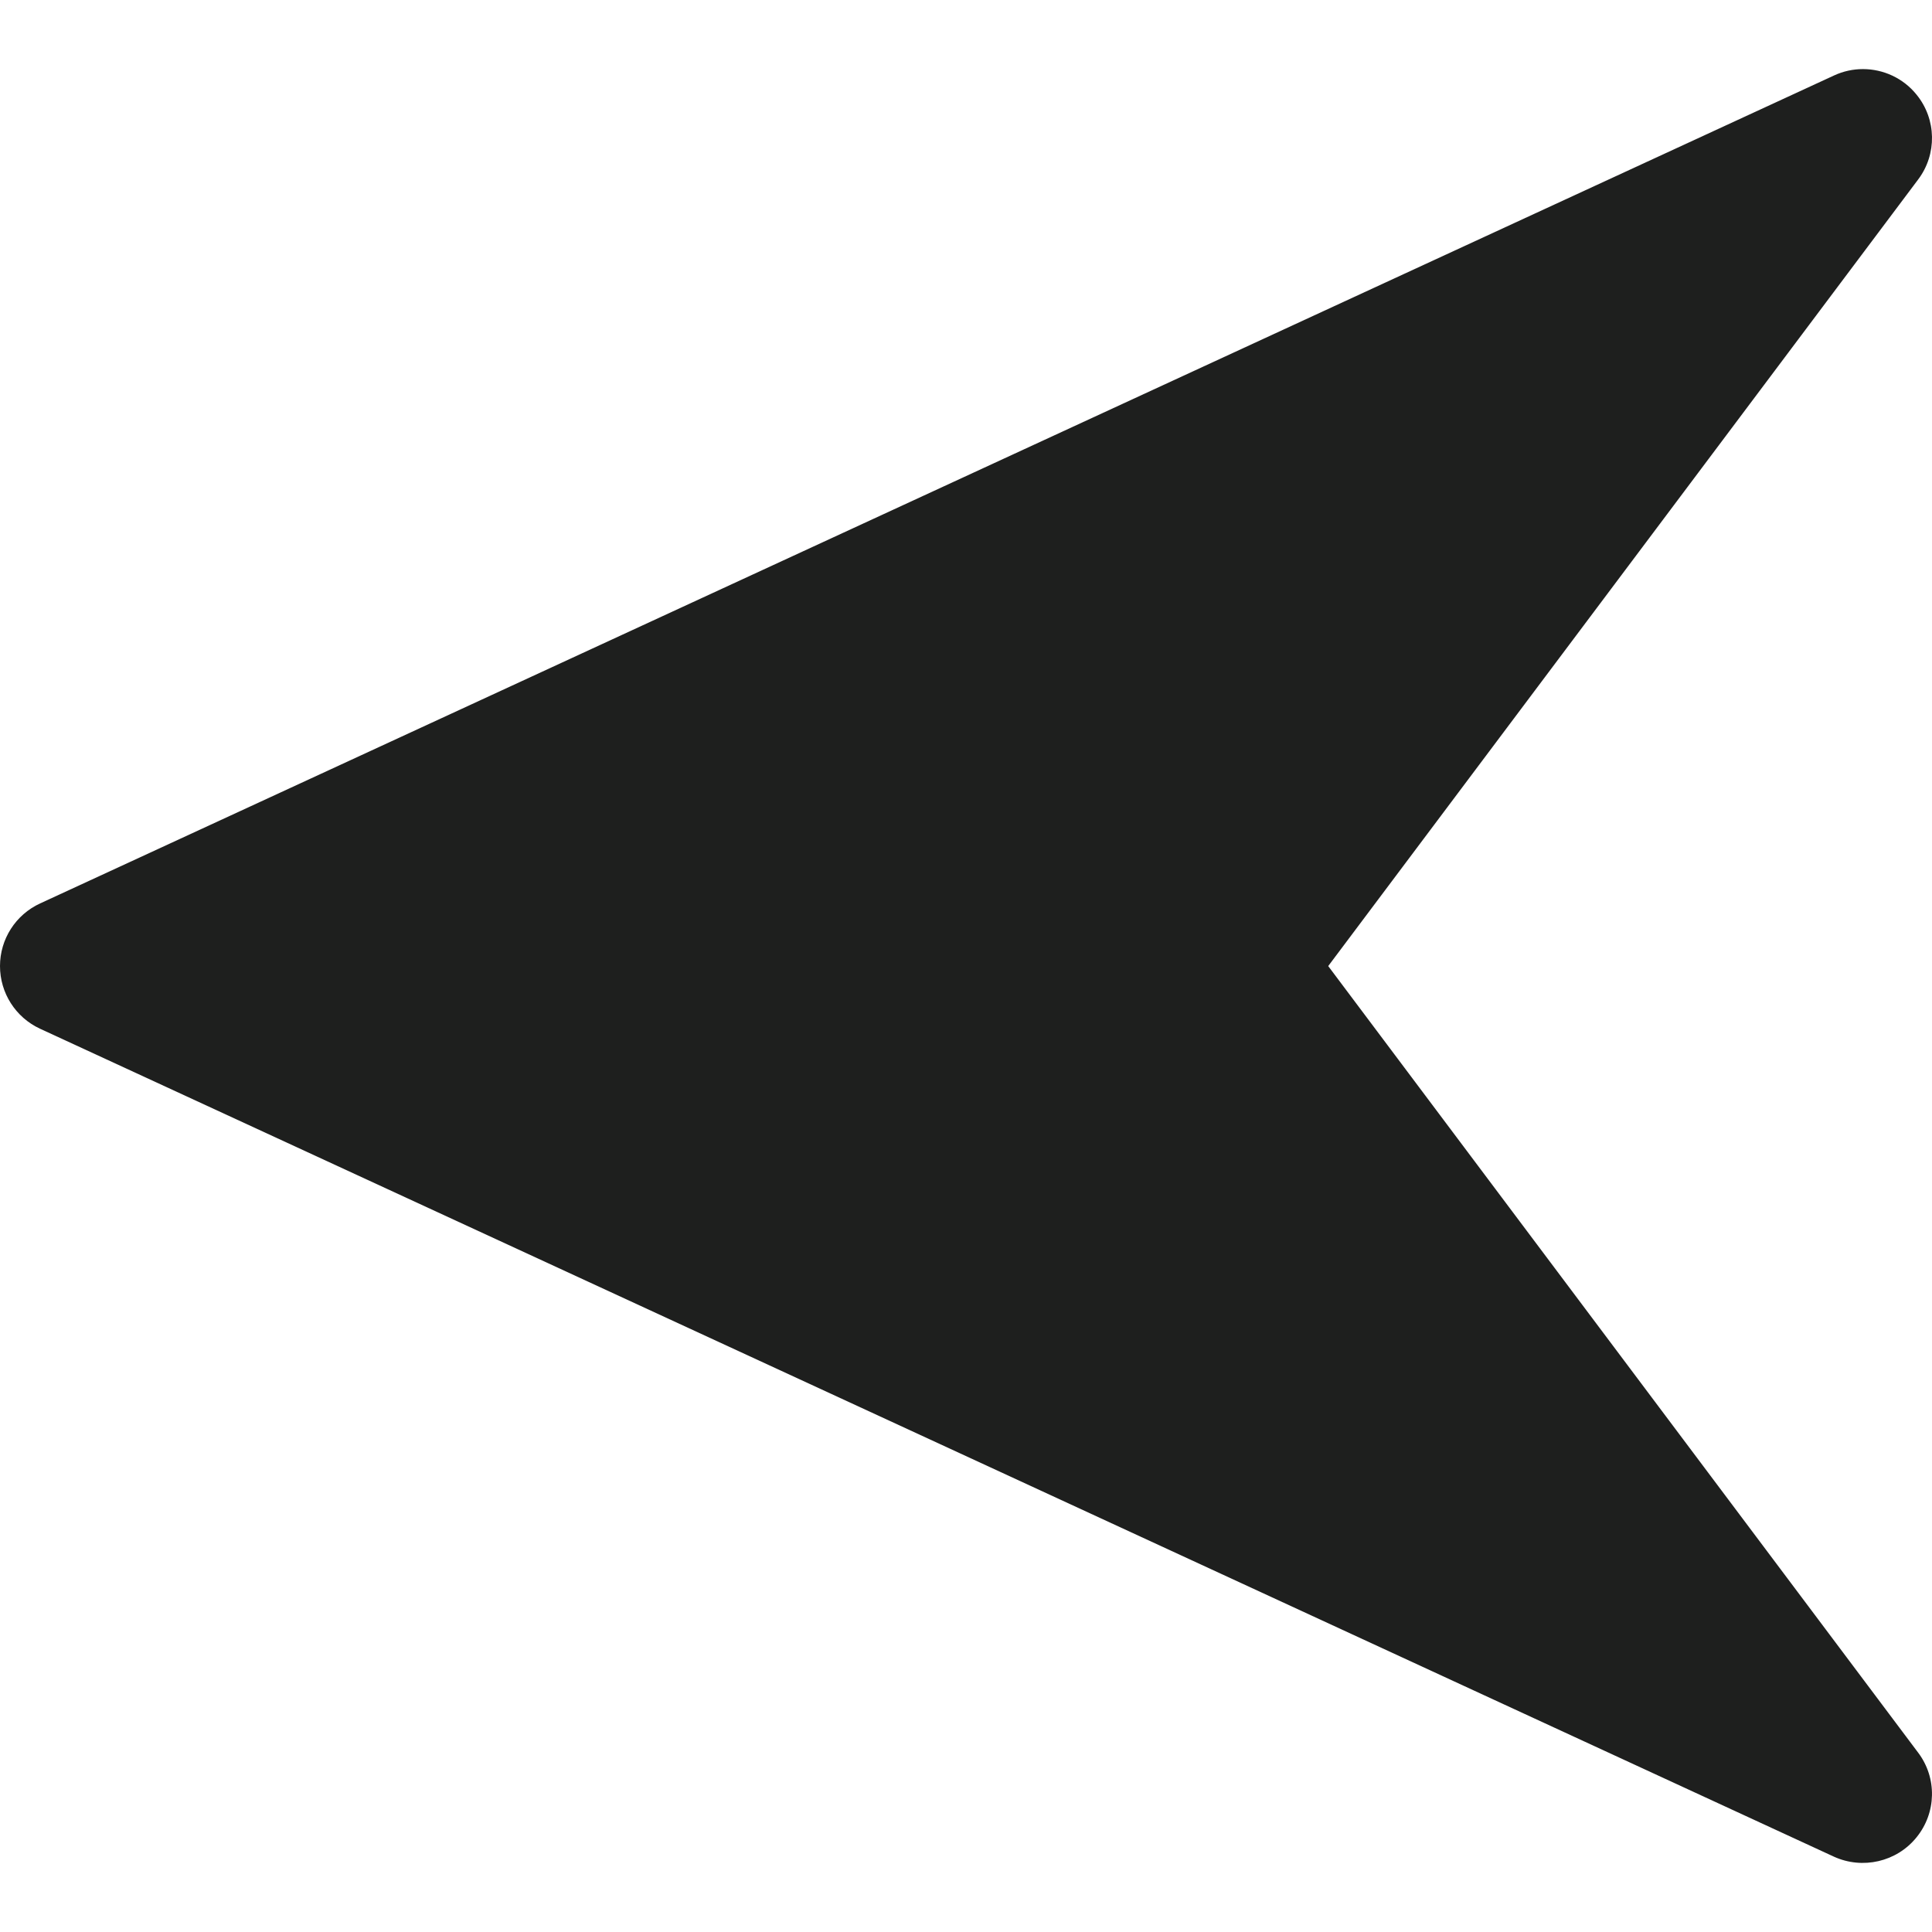<?xml version="1.0" encoding="utf-8"?>
<!-- Generator: Adobe Illustrator 26.0.1, SVG Export Plug-In . SVG Version: 6.00 Build 0)  -->
<svg version="1.1" id="Calque_1" xmlns="http://www.w3.org/2000/svg" xmlns:xlink="http://www.w3.org/1999/xlink" x="0px" y="0px"
	 viewBox="0 0 4000 4000" style="enable-background:new 0 0 4000 4000;" xml:space="preserve">
<style type="text/css">
	.st0{display:none;}
	.st1{display:inline;}
	.st2{display:inline;fill:#AE252A;}
	.st3{display:inline;fill:#E7582E;}
	.st4{display:inline;fill:#63E136;}
	.st5{fill:#191919;}
	.st6{fill:#EDEDED;}
	.st7{fill:#BE1622;}
	.st8{fill:none;stroke:#191919;stroke-miterlimit:10;}
	.st9{fill:#1e1f1e;}
	.st10{display:inline;fill:#1e1f1e;}
</style>
<g id="ui_00000016065285449466594420000008692094061301031607_">
	<g id="BM_00000091703960848764136570000002387225860222170025_" class="st0">
		<g id="RDM_00000093143836727348746590000017638773347124601519_" class="st1">
			<g id="Difficile_00000159443024543908159410000016697112216605766583_" class="st0">
				<path class="st2" d="M1400,1650.4v699.2c0,138.29,112.11,250.4,250.4,250.4h699.2c138.29,0,250.4-112.11,250.4-250.4v-699.2
					c0-138.29-112.11-250.4-250.4-250.4h-699.2C1512.11,1400,1400,1512.11,1400,1650.4z"/>
				<path class="st2" d="M100,1650.4v699.2c0,138.29,112.11,250.4,250.4,250.4h699.2c138.29,0,250.4-112.11,250.4-250.4v-699.2
					c0-138.29-112.11-250.4-250.4-250.4H350.4C212.11,1400,100,1512.11,100,1650.4z"/>
				<path class="st2" d="M2700,1650.4v699.2c0,138.29,112.11,250.4,250.4,250.4h699.2c138.29,0,250.4-112.11,250.4-250.4v-699.2
					c0-138.29-112.11-250.4-250.4-250.4h-699.2C2812.11,1400,2700,1512.11,2700,1650.4z"/>
			</g>
			<g id="Moyen_00000025410817992602495850000009804168492979719347_" class="st0">
				<path class="st3" d="M750,1650.4v699.2c0,138.29,112.11,250.4,250.4,250.4h699.2c138.29,0,250.4-112.11,250.4-250.4v-699.2
					c0-138.29-112.11-250.4-250.4-250.4h-699.2C862.11,1400,750,1512.11,750,1650.4z"/>
				<path class="st3" d="M2050,1650.4v699.2c0,138.29,112.11,250.4,250.4,250.4h699.2c138.29,0,250.4-112.11,250.4-250.4v-699.2
					c0-138.29-112.11-250.4-250.4-250.4h-699.2C2162.11,1400,2050,1512.11,2050,1650.4z"/>
			</g>
			<g id="Facile_00000013874590291824684900000010382790657893067952_" class="st0">
				<path class="st4" d="M1400,1650.4v699.2c0,138.29,112.11,250.4,250.4,250.4h699.2c138.29,0,250.4-112.11,250.4-250.4v-699.2
					c0-138.29-112.11-250.4-250.4-250.4h-699.2C1512.11,1400,1400,1512.11,1400,1650.4z"/>
			</g>
			<g id="BM_00000054250173364064239560000008911398488636416647_">
				<g>
					<path class="st5" d="M1616.98,3861.4c-121.95-24.96-241.89-62.19-356.51-110.67c-112.57-47.61-221.14-106.54-322.71-175.16
						c-100.63-67.99-195.26-146.06-281.26-232.07c-86.01-86-164.08-180.63-232.07-281.26c-68.62-101.57-127.55-210.14-175.16-322.71
						c-48.48-114.62-85.71-234.56-110.67-356.51C112.99,2257.85,100,2128.98,100,2000c0-60.15,2.83-120.28,8.45-180.03
						c6.41-68.35,16.48-136.2,30.15-202.99c24.96-121.95,62.19-241.89,110.67-356.51c47.61-112.57,106.54-221.14,175.16-322.71
						C492.42,837.13,570.49,742.5,656.5,656.5c86-86.01,180.63-164.08,281.26-232.07c101.57-68.62,210.14-127.55,322.71-175.16
						c114.62-48.48,234.56-85.71,356.51-110.67c68.59-14.03,138.28-24.28,208.5-30.66V7.51C802.63,95.93,0,954.23,0,2000
						s802.63,1904.07,1825.48,1992.49v-100.43C1755.26,3885.68,1685.57,3875.43,1616.98,3861.4z M2383.02,138.6
						c121.95,24.96,241.89,62.19,356.51,110.67c112.57,47.61,221.14,106.54,322.71,175.16c100.63,67.99,195.26,146.06,281.26,232.07
						c86.01,86,164.08,180.63,232.07,281.26c68.62,101.57,127.55,210.14,175.16,322.71c48.48,114.62,85.71,234.56,110.67,356.51
						c25.61,125.17,38.6,254.04,38.6,383.02s-12.99,257.85-38.6,383.02c-24.96,121.95-62.19,241.89-110.67,356.51
						c-47.61,112.57-106.54,221.14-175.16,322.71c-67.99,100.63-146.06,195.26-232.07,281.26c-86,86.01-180.63,164.08-281.26,232.07
						c-101.57,68.62-210.14,127.55-322.71,175.16c-114.62,48.48-234.56,85.71-356.51,110.67c-68.27,13.97-137.65,24.18-207.54,30.57
						v100.44C3197.87,3903.54,4000,3045.44,4000,2000S3197.87,96.46,2175.48,7.59v100.44
						C2245.37,114.42,2314.75,124.63,2383.02,138.6z"/>
					<g>
						<path class="st6" d="M1825.48,107.94v1085.53c-50.05,10.79-99.04,26.29-146.66,46.43
							c-98.26,41.56-186.47,101.03-262.18,176.74c-75.71,75.71-135.17,163.92-176.74,262.18c-43.06,101.82-64.9,209.88-64.9,321.18
							c0,59.6,6.26,118.27,18.69,175.55c10.78,49.69,26.21,98.33,46.21,145.63c41.57,98.26,101.03,186.47,176.74,262.18
							c75.71,75.71,163.92,135.17,262.18,176.74c47.62,20.14,96.61,35.64,146.66,46.43v1085.53
							c-70.22-6.38-139.91-16.63-208.5-30.66c-121.95-24.96-241.89-62.19-356.51-110.67c-112.57-47.61-221.14-106.54-322.71-175.16
							c-100.63-67.99-195.26-146.06-281.26-232.07c-86.01-86-164.08-180.63-232.07-281.26
							c-68.62-101.57-127.55-210.14-175.16-322.71c-48.48-114.62-85.71-234.56-110.67-356.51C112.99,2257.85,100,2128.98,100,2000
							c0-60.15,2.83-120.28,8.45-180.03c6.41-68.35,16.48-136.2,30.15-202.99c24.96-121.95,62.19-241.89,110.67-356.51
							c47.61-112.57,106.54-221.14,175.16-322.71C492.42,837.13,570.49,742.5,656.5,656.5c86-86.01,180.63-164.08,281.26-232.07
							c101.57-68.62,210.14-127.55,322.71-175.16c114.62-48.48,234.56-85.71,356.51-110.67
							C1685.57,124.57,1755.26,114.32,1825.48,107.94z"/>
					</g>
					<g>
						<path class="st6" d="M2175.48,108.03c69.89,6.39,139.27,16.6,207.54,30.57c121.95,24.96,241.89,62.19,356.51,110.67
							c112.57,47.61,221.14,106.54,322.71,175.16c100.63,67.99,195.26,146.06,281.26,232.07c86.01,86,164.08,180.63,232.07,281.26
							c68.62,101.57,127.55,210.14,175.16,322.71c48.48,114.62,85.71,234.56,110.67,356.51c25.61,125.17,38.6,254.04,38.6,383.02
							s-12.99,257.85-38.6,383.02c-24.96,121.95-62.19,241.89-110.67,356.51c-47.61,112.57-106.54,221.14-175.16,322.71
							c-67.99,100.63-146.06,195.26-232.07,281.26c-86,86.01-180.63,164.08-281.26,232.07
							c-101.57,68.62-210.14,127.55-322.71,175.16c-114.62,48.48-234.56,85.71-356.51,110.67
							c-68.27,13.97-137.65,24.18-207.54,30.57V2806.32c49.72-10.78,98.38-26.21,145.7-46.22
							c98.26-41.57,186.47-101.03,262.18-176.74s135.18-163.92,176.74-262.18c43.06-101.82,64.9-209.88,64.9-321.18
							c0-111.3-21.84-219.36-64.9-321.18c-41.56-98.26-101.03-186.47-176.74-262.18s-163.92-135.18-262.18-176.74
							c-47.32-20.01-95.98-35.44-145.7-46.22V108.03z"/>
					</g>
					<path class="st5" d="M1600,2000c0,220.91,179.09,400,400,400s400-179.09,400-400s-179.09-400-400-400S1600,1779.09,1600,2000z
						 M2214.37,1785.63c57.26,57.26,88.79,133.39,88.79,214.37c0,80.98-31.53,157.11-88.79,214.37s-133.39,88.79-214.37,88.79
						s-157.11-31.53-214.37-88.79s-88.79-133.39-88.79-214.37c0-80.98,31.53-157.11,88.79-214.37s133.39-88.79,214.37-88.79
						C2080.98,1696.84,2157.11,1728.37,2214.37,1785.63z"/>
					<g>
						<path class="st6" d="M1825.48,1558.21C1649.66,1627.9,1525,1799.67,1525,2000s124.66,372.1,300.48,441.79
							c54.05,21.43,112.93,33.21,174.52,33.21c61.95,0,121.17-11.92,175.48-33.6C2350.8,2371.47,2475,2199.97,2475,2000
							s-124.2-371.47-299.52-441.4c-54.31-21.68-113.53-33.6-175.48-33.6C1938.41,1525,1879.53,1536.78,1825.48,1558.21z M2400,2000
							c0,220.91-179.09,400-400,400s-400-179.09-400-400s179.09-400,400-400S2400,1779.09,2400,2000z"/>
					</g>
					<g>
						<path class="st6" d="M2000,1696.84c80.98,0,157.11,31.53,214.37,88.79s88.79,133.39,88.79,214.37
							c0,80.98-31.53,157.11-88.79,214.37s-133.39,88.79-214.37,88.79s-157.11-31.53-214.37-88.79s-88.79-133.39-88.79-214.37
							c0-80.98,31.53-157.11,88.79-214.37C1842.89,1728.37,1919.02,1696.84,2000,1696.84z"/>
					</g>
					<g>
						<path class="st7" d="M2800,2000c0,107.93-21.17,212.71-62.93,311.44c-40.29,95.27-97.96,180.81-171.39,254.24
							c-73.41,73.42-158.95,131.08-254.24,171.39c-45.68,19.32-93.21,34.39-141.25,44.81l-19.7,4.27v1183.2
							c-49.92,3.75-100.43,5.65-150.49,5.65c-49.76,0-99.95-1.87-149.52-5.58V2786.34l-19.73-4.25
							c-48.39-10.43-96.23-25.58-142.19-45.02c-95.29-40.31-180.83-97.98-254.24-171.39c-73.41-73.41-131.08-158.96-171.39-254.24
							c-19.31-45.67-34.39-93.18-44.8-141.19c-12.02-55.41-18.12-112.69-18.12-170.25c0-107.92,21.17-212.71,62.93-311.44
							c40.31-95.29,97.98-180.83,171.39-254.24c73.43-73.43,158.97-131.1,254.24-171.39c45.96-19.44,93.8-34.59,142.19-45.02
							l19.73-4.25V30.58c49.57-3.7,99.76-5.58,149.52-5.58c50.06,0,100.57,1.9,150.48,5.65v1183.19l19.7,4.27
							c48.05,10.42,95.57,25.5,141.26,44.82c95.27,40.29,180.81,97.96,254.24,171.39s131.1,158.97,171.39,254.24
							C2778.83,1787.29,2800,1892.07,2800,2000z M1500,2000c0,206.34,124.14,388.88,316.27,465.03
							c58.52,23.2,120.34,34.97,183.73,34.97c63.78,0,125.94-11.9,184.75-35.38C2376.25,2388.23,2500,2205.86,2500,2000
							s-123.75-388.23-315.26-464.62c-58.81-23.47-120.97-35.38-184.74-35.38c-63.39,0-125.21,11.77-183.73,34.97
							C1624.14,1611.12,1500,1793.66,1500,2000z"/>
						<path class="st5" d="M1225,2000c0-104.56,20.51-206.07,60.95-301.7c39.05-92.31,94.92-175.18,166.05-246.31
							c71.14-71.15,154.01-127.01,246.3-166.04c44.53-18.83,90.86-33.5,137.72-43.6l39.46-8.51v-40.37V53.92
							c41.39-2.6,83.11-3.92,124.52-3.92c41.72,0,83.75,1.33,125.48,3.98v1139.7V1234l39.41,8.54
							c46.53,10.09,92.57,24.69,136.82,43.41c92.29,39.04,175.16,94.9,246.3,166.05c71.15,71.14,127.01,154.01,166.04,246.3
							c40.44,95.64,60.95,197.14,60.95,301.71c0,104.56-20.51,206.07-60.95,301.7c-39.04,92.29-94.9,175.16-166.05,246.3
							c-71.13,71.13-154,126.99-246.3,166.04c-44.26,18.71-90.29,33.32-136.82,43.41l-39.41,8.54v40.32v1139.7
							c-41.72,2.65-83.75,3.98-125.47,3.98c-41.41,0-83.13-1.31-124.52-3.92V2806.53v-40.37l-39.46-8.51
							c-46.86-10.1-93.2-24.77-137.72-43.6c-92.31-39.05-175.18-94.92-246.31-166.05c-71.13-71.13-126.99-154-166.04-246.3
							c-18.71-44.25-33.31-90.26-43.4-136.76C1230.91,2111.27,1225,2055.78,1225,2000 M2525,2000
							c0-216.15-129.92-407.64-330.98-487.84C2132.25,1487.5,2066.97,1475,2000,1475c-66.56,0-131.48,12.36-192.94,36.73
							C1605.34,1591.68,1475,1783.34,1475,2000s130.34,408.32,332.05,488.27c61.47,24.37,126.39,36.73,192.95,36.73
							c66.97,0,132.24-12.5,194-37.16C2395.08,2407.64,2525,2216.15,2525,2000 M1175,2000c0,59.6,6.26,118.27,18.69,175.55
							c10.78,49.69,26.21,98.33,46.21,145.63c41.57,98.26,101.03,186.47,176.74,262.18c75.71,75.71,163.92,135.17,262.18,176.74
							c47.62,20.14,96.61,35.64,146.66,46.43v1185.96c57.51,4.97,115.72,7.51,174.52,7.51c59.13,0,117.66-2.57,175.48-7.59V2806.32
							c49.72-10.78,98.38-26.21,145.7-46.22c98.26-41.57,186.47-101.03,262.18-176.74s135.18-163.92,176.74-262.18
							c43.06-101.82,64.9-209.88,64.9-321.18c0-111.3-21.84-219.36-64.9-321.18c-41.56-98.26-101.03-186.47-176.74-262.18
							s-163.92-135.18-262.18-176.74c-47.32-20.01-95.98-35.44-145.7-46.22V7.59C2117.66,2.57,2059.13,0,2000,0
							c-58.8,0-117.01,2.54-174.52,7.51v1185.96c-50.05,10.79-99.04,26.29-146.66,46.43c-98.26,41.56-186.47,101.03-262.18,176.74
							c-75.71,75.71-135.17,163.92-176.74,262.18C1196.84,1780.64,1175,1888.7,1175,2000L1175,2000z M2475,2000
							c0,199.97-124.2,371.47-299.52,441.4c-54.31,21.68-113.53,33.6-175.48,33.6c-61.59,0-120.47-11.78-174.52-33.21
							C1649.66,2372.1,1525,2200.33,1525,2000s124.66-372.1,300.48-441.79c54.05-21.43,112.93-33.21,174.52-33.21
							c61.95,0,121.17,11.92,175.48,33.6C2350.8,1628.53,2475,1800.03,2475,2000L2475,2000z"/>
					</g>
					<line class="st8" x1="108.45" y1="1819.97" x2="108.44" y2="1819.97"/>
				</g>
			</g>
		</g>
	</g>
	<g id="defisDifficile_00000117663077487832633300000010209868728698042018_" class="st0">
		<g id="RDM_00000086659103988358274790000000316392325340564398_" class="st1">
			<g id="Difficile_00000098914223352289467160000006249247825938798744_">
				<path class="st9" d="M1400,1650.4v699.2c0,138.29,112.11,250.4,250.4,250.4h699.2c138.29,0,250.4-112.11,250.4-250.4v-699.2
					c0-138.29-112.11-250.4-250.4-250.4h-699.2C1512.11,1400,1400,1512.11,1400,1650.4z"/>
				<path class="st9" d="M100,1650.4v699.2c0,138.29,112.11,250.4,250.4,250.4h699.2c138.29,0,250.4-112.11,250.4-250.4v-699.2
					c0-138.29-112.11-250.4-250.4-250.4H350.4C212.11,1400,100,1512.11,100,1650.4z"/>
				<path class="st9" d="M2700,1650.4v699.2c0,138.29,112.11,250.4,250.4,250.4h699.2c138.29,0,250.4-112.11,250.4-250.4v-699.2
					c0-138.29-112.11-250.4-250.4-250.4h-699.2C2812.11,1400,2700,1512.11,2700,1650.4z"/>
			</g>
			<g id="Moyen_00000026160242264335892390000006464805269439517619_" class="st0">
				<path class="st10" d="M750,1650.4v699.2c0,138.29,112.11,250.4,250.4,250.4h699.2c138.29,0,250.4-112.11,250.4-250.4v-699.2
					c0-138.29-112.11-250.4-250.4-250.4h-699.2C862.11,1400,750,1512.11,750,1650.4z"/>
				<path class="st10" d="M2050,1650.4v699.2c0,138.29,112.11,250.4,250.4,250.4h699.2c138.29,0,250.4-112.11,250.4-250.4v-699.2
					c0-138.29-112.11-250.4-250.4-250.4h-699.2C2162.11,1400,2050,1512.11,2050,1650.4z"/>
			</g>
			<g id="Facile_00000152969655772666551200000017053548459806624404_" class="st0">
				<path class="st10" d="M1400,1650.4v699.2c0,138.29,112.11,250.4,250.4,250.4h699.2c138.29,0,250.4-112.11,250.4-250.4v-699.2
					c0-138.29-112.11-250.4-250.4-250.4h-699.2C1512.11,1400,1400,1512.11,1400,1650.4z"/>
			</g>
			<g id="BM_00000021108998123524564720000004931582894918856334_" class="st0">
				<g class="st1">
					<path class="st5" d="M1616.98,3861.4c-121.95-24.96-241.89-62.19-356.51-110.67c-112.57-47.61-221.14-106.54-322.71-175.16
						c-100.63-67.99-195.26-146.06-281.26-232.07c-86.01-86-164.08-180.63-232.07-281.26c-68.62-101.57-127.55-210.14-175.16-322.71
						c-48.48-114.62-85.71-234.56-110.67-356.51C112.99,2257.85,100,2128.98,100,2000c0-60.15,2.83-120.28,8.45-180.03
						c6.41-68.35,16.48-136.2,30.15-202.99c24.96-121.95,62.19-241.89,110.67-356.51c47.61-112.57,106.54-221.14,175.16-322.71
						C492.42,837.13,570.49,742.5,656.5,656.5c86-86.01,180.63-164.08,281.26-232.07c101.57-68.62,210.14-127.55,322.71-175.16
						c114.62-48.48,234.56-85.71,356.51-110.67c68.59-14.03,138.28-24.28,208.5-30.66V7.51C802.63,95.93,0,954.23,0,2000
						s802.63,1904.07,1825.48,1992.49v-100.43C1755.26,3885.68,1685.57,3875.43,1616.98,3861.4z M2383.02,138.6
						c121.95,24.96,241.89,62.19,356.51,110.67c112.57,47.61,221.14,106.54,322.71,175.16c100.63,67.99,195.26,146.06,281.26,232.07
						c86.01,86,164.08,180.63,232.07,281.26c68.62,101.57,127.55,210.14,175.16,322.71c48.48,114.62,85.71,234.56,110.67,356.51
						c25.61,125.17,38.6,254.04,38.6,383.02s-12.99,257.85-38.6,383.02c-24.96,121.95-62.19,241.89-110.67,356.51
						c-47.61,112.57-106.54,221.14-175.16,322.71c-67.99,100.63-146.06,195.26-232.07,281.26c-86,86.01-180.63,164.08-281.26,232.07
						c-101.57,68.62-210.14,127.55-322.71,175.16c-114.62,48.48-234.56,85.71-356.51,110.67c-68.27,13.97-137.65,24.18-207.54,30.57
						v100.44C3197.87,3903.54,4000,3045.44,4000,2000S3197.87,96.46,2175.48,7.59v100.44
						C2245.37,114.42,2314.75,124.63,2383.02,138.6z"/>
					<g>
						<path class="st6" d="M1825.48,107.94v1085.53c-50.05,10.79-99.04,26.29-146.66,46.43
							c-98.26,41.56-186.47,101.03-262.18,176.74c-75.71,75.71-135.17,163.92-176.74,262.18c-43.06,101.82-64.9,209.88-64.9,321.18
							c0,59.6,6.26,118.27,18.69,175.55c10.78,49.69,26.21,98.33,46.21,145.63c41.57,98.26,101.03,186.47,176.74,262.18
							c75.71,75.71,163.92,135.17,262.18,176.74c47.62,20.14,96.61,35.64,146.66,46.43v1085.53
							c-70.22-6.38-139.91-16.63-208.5-30.66c-121.95-24.96-241.89-62.19-356.51-110.67c-112.57-47.61-221.14-106.54-322.71-175.16
							c-100.63-67.99-195.26-146.06-281.26-232.07c-86.01-86-164.08-180.63-232.07-281.26
							c-68.62-101.57-127.55-210.14-175.16-322.71c-48.48-114.62-85.71-234.56-110.67-356.51C112.99,2257.85,100,2128.98,100,2000
							c0-60.15,2.83-120.28,8.45-180.03c6.41-68.35,16.48-136.2,30.15-202.99c24.96-121.95,62.19-241.89,110.67-356.51
							c47.61-112.57,106.54-221.14,175.16-322.71C492.42,837.13,570.49,742.5,656.5,656.5c86-86.01,180.63-164.08,281.26-232.07
							c101.57-68.62,210.14-127.55,322.71-175.16c114.62-48.48,234.56-85.71,356.51-110.67
							C1685.57,124.57,1755.26,114.32,1825.48,107.94z"/>
					</g>
					<g>
						<path class="st6" d="M2175.48,108.03c69.89,6.39,139.27,16.6,207.54,30.57c121.95,24.96,241.89,62.19,356.51,110.67
							c112.57,47.61,221.14,106.54,322.71,175.16c100.63,67.99,195.26,146.06,281.26,232.07c86.01,86,164.08,180.63,232.07,281.26
							c68.62,101.57,127.55,210.14,175.16,322.71c48.48,114.62,85.71,234.56,110.67,356.51c25.61,125.17,38.6,254.04,38.6,383.02
							s-12.99,257.85-38.6,383.02c-24.96,121.95-62.19,241.89-110.67,356.51c-47.61,112.57-106.54,221.14-175.16,322.71
							c-67.99,100.63-146.06,195.26-232.07,281.26c-86,86.01-180.63,164.08-281.26,232.07
							c-101.57,68.62-210.14,127.55-322.71,175.16c-114.62,48.48-234.56,85.71-356.51,110.67
							c-68.27,13.97-137.65,24.18-207.54,30.57V2806.32c49.72-10.78,98.38-26.21,145.7-46.22
							c98.26-41.57,186.47-101.03,262.18-176.74s135.18-163.92,176.74-262.18c43.06-101.82,64.9-209.88,64.9-321.18
							c0-111.3-21.84-219.36-64.9-321.18c-41.56-98.26-101.03-186.47-176.74-262.18s-163.92-135.18-262.18-176.74
							c-47.32-20.01-95.98-35.44-145.7-46.22V108.03z"/>
					</g>
					<path class="st5" d="M1600,2000c0,220.91,179.09,400,400,400s400-179.09,400-400s-179.09-400-400-400S1600,1779.09,1600,2000z
						 M2214.37,1785.63c57.26,57.26,88.79,133.39,88.79,214.37c0,80.98-31.53,157.11-88.79,214.37s-133.39,88.79-214.37,88.79
						s-157.11-31.53-214.37-88.79s-88.79-133.39-88.79-214.37c0-80.98,31.53-157.11,88.79-214.37s133.39-88.79,214.37-88.79
						C2080.98,1696.84,2157.11,1728.37,2214.37,1785.63z"/>
					<g>
						<path class="st6" d="M1825.48,1558.21C1649.66,1627.9,1525,1799.67,1525,2000s124.66,372.1,300.48,441.79
							c54.05,21.43,112.93,33.21,174.52,33.21c61.95,0,121.17-11.92,175.48-33.6C2350.8,2371.47,2475,2199.97,2475,2000
							s-124.2-371.47-299.52-441.4c-54.31-21.68-113.53-33.6-175.48-33.6C1938.41,1525,1879.53,1536.78,1825.48,1558.21z M2400,2000
							c0,220.91-179.09,400-400,400s-400-179.09-400-400s179.09-400,400-400S2400,1779.09,2400,2000z"/>
					</g>
					<g>
						<path class="st6" d="M2000,1696.84c80.98,0,157.11,31.53,214.37,88.79s88.79,133.39,88.79,214.37
							c0,80.98-31.53,157.11-88.79,214.37s-133.39,88.79-214.37,88.79s-157.11-31.53-214.37-88.79s-88.79-133.39-88.79-214.37
							c0-80.98,31.53-157.11,88.79-214.37C1842.89,1728.37,1919.02,1696.84,2000,1696.84z"/>
					</g>
					<g>
						<path class="st7" d="M2800,2000c0,107.93-21.17,212.71-62.93,311.44c-40.29,95.27-97.96,180.81-171.39,254.24
							c-73.41,73.42-158.95,131.08-254.24,171.39c-45.68,19.32-93.21,34.39-141.25,44.81l-19.7,4.27v1183.2
							c-49.92,3.75-100.43,5.65-150.49,5.65c-49.76,0-99.95-1.87-149.52-5.58V2786.34l-19.73-4.25
							c-48.39-10.43-96.23-25.58-142.19-45.02c-95.29-40.31-180.83-97.98-254.24-171.39c-73.41-73.41-131.08-158.96-171.39-254.24
							c-19.31-45.67-34.39-93.18-44.8-141.19c-12.02-55.41-18.12-112.69-18.12-170.25c0-107.92,21.17-212.71,62.93-311.44
							c40.31-95.29,97.98-180.83,171.39-254.24c73.43-73.43,158.97-131.1,254.24-171.39c45.96-19.44,93.8-34.59,142.19-45.02
							l19.73-4.25V30.58c49.57-3.7,99.76-5.58,149.52-5.58c50.06,0,100.57,1.9,150.48,5.65v1183.19l19.7,4.27
							c48.05,10.42,95.57,25.5,141.26,44.82c95.27,40.29,180.81,97.96,254.24,171.39s131.1,158.97,171.39,254.24
							C2778.83,1787.29,2800,1892.07,2800,2000z M1500,2000c0,206.34,124.14,388.88,316.27,465.03
							c58.52,23.2,120.34,34.97,183.73,34.97c63.78,0,125.94-11.9,184.75-35.38C2376.25,2388.23,2500,2205.86,2500,2000
							s-123.75-388.23-315.26-464.62c-58.81-23.47-120.97-35.38-184.74-35.38c-63.39,0-125.21,11.77-183.73,34.97
							C1624.14,1611.12,1500,1793.66,1500,2000z"/>
						<path class="st5" d="M1225,2000c0-104.56,20.51-206.07,60.95-301.7c39.05-92.31,94.92-175.18,166.05-246.31
							c71.14-71.15,154.01-127.01,246.3-166.04c44.53-18.83,90.86-33.5,137.72-43.6l39.46-8.51v-40.37V53.92
							c41.39-2.6,83.11-3.92,124.52-3.92c41.72,0,83.75,1.33,125.48,3.98v1139.7V1234l39.41,8.54
							c46.53,10.09,92.57,24.69,136.82,43.41c92.29,39.04,175.16,94.9,246.3,166.05c71.15,71.14,127.01,154.01,166.04,246.3
							c40.44,95.64,60.95,197.14,60.95,301.71c0,104.56-20.51,206.07-60.95,301.7c-39.04,92.29-94.9,175.16-166.05,246.3
							c-71.13,71.13-154,126.99-246.3,166.04c-44.26,18.71-90.29,33.32-136.82,43.41l-39.41,8.54v40.32v1139.7
							c-41.72,2.65-83.75,3.98-125.47,3.98c-41.41,0-83.13-1.31-124.52-3.92V2806.53v-40.37l-39.46-8.51
							c-46.86-10.1-93.2-24.77-137.72-43.6c-92.31-39.05-175.18-94.92-246.31-166.05c-71.13-71.13-126.99-154-166.04-246.3
							c-18.71-44.25-33.31-90.26-43.4-136.76C1230.91,2111.27,1225,2055.78,1225,2000 M2525,2000
							c0-216.15-129.92-407.64-330.98-487.84C2132.25,1487.5,2066.97,1475,2000,1475c-66.56,0-131.48,12.36-192.94,36.73
							C1605.34,1591.68,1475,1783.34,1475,2000s130.34,408.32,332.05,488.27c61.47,24.37,126.39,36.73,192.95,36.73
							c66.97,0,132.24-12.5,194-37.16C2395.08,2407.64,2525,2216.15,2525,2000 M1175,2000c0,59.6,6.26,118.27,18.69,175.55
							c10.78,49.69,26.21,98.33,46.21,145.63c41.57,98.26,101.03,186.47,176.74,262.18c75.71,75.71,163.92,135.17,262.18,176.74
							c47.62,20.14,96.61,35.64,146.66,46.43v1185.96c57.51,4.97,115.72,7.51,174.52,7.51c59.13,0,117.66-2.57,175.48-7.59V2806.32
							c49.72-10.78,98.38-26.21,145.7-46.22c98.26-41.57,186.47-101.03,262.18-176.74s135.18-163.92,176.74-262.18
							c43.06-101.82,64.9-209.88,64.9-321.18c0-111.3-21.84-219.36-64.9-321.18c-41.56-98.26-101.03-186.47-176.74-262.18
							s-163.92-135.18-262.18-176.74c-47.32-20.01-95.98-35.44-145.7-46.22V7.59C2117.66,2.57,2059.13,0,2000,0
							c-58.8,0-117.01,2.54-174.52,7.51v1185.96c-50.05,10.79-99.04,26.29-146.66,46.43c-98.26,41.56-186.47,101.03-262.18,176.74
							c-75.71,75.71-135.17,163.92-176.74,262.18C1196.84,1780.64,1175,1888.7,1175,2000L1175,2000z M2475,2000
							c0,199.97-124.2,371.47-299.52,441.4c-54.31,21.68-113.53,33.6-175.48,33.6c-61.59,0-120.47-11.78-174.52-33.21
							C1649.66,2372.1,1525,2200.33,1525,2000s124.66-372.1,300.48-441.79c54.05-21.43,112.93-33.21,174.52-33.21
							c61.95,0,121.17,11.92,175.48,33.6C2350.8,1628.53,2475,1800.03,2475,2000L2475,2000z"/>
					</g>
					<line class="st8" x1="108.45" y1="1819.97" x2="108.44" y2="1819.97"/>
				</g>
			</g>
		</g>
	</g>
	<g id="defisMoyen_00000053506415604232497080000000489934037299319741_" class="st0">
		<g id="RDM_00000175303255004930868110000005194786009088973474_" class="st1">
			<g id="Difficile_00000163787644515171818210000011256619887121423236_" class="st0">
				<path class="st2" d="M1400,1650.4v699.2c0,138.29,112.11,250.4,250.4,250.4h699.2c138.29,0,250.4-112.11,250.4-250.4v-699.2
					c0-138.29-112.11-250.4-250.4-250.4h-699.2C1512.11,1400,1400,1512.11,1400,1650.4z"/>
				<path class="st2" d="M100,1650.4v699.2c0,138.29,112.11,250.4,250.4,250.4h699.2c138.29,0,250.4-112.11,250.4-250.4v-699.2
					c0-138.29-112.11-250.4-250.4-250.4H350.4C212.11,1400,100,1512.11,100,1650.4z"/>
				<path class="st2" d="M2700,1650.4v699.2c0,138.29,112.11,250.4,250.4,250.4h699.2c138.29,0,250.4-112.11,250.4-250.4v-699.2
					c0-138.29-112.11-250.4-250.4-250.4h-699.2C2812.11,1400,2700,1512.11,2700,1650.4z"/>
			</g>
			<g id="Moyen_00000063623201426267626080000010600756114866870916_">
				<path class="st9" d="M750,1650.4v699.2c0,138.29,112.11,250.4,250.4,250.4h699.2c138.29,0,250.4-112.11,250.4-250.4v-699.2
					c0-138.29-112.11-250.4-250.4-250.4h-699.2C862.11,1400,750,1512.11,750,1650.4z"/>
				<path class="st9" d="M2050,1650.4v699.2c0,138.29,112.11,250.4,250.4,250.4h699.2c138.29,0,250.4-112.11,250.4-250.4v-699.2
					c0-138.29-112.11-250.4-250.4-250.4h-699.2C2162.11,1400,2050,1512.11,2050,1650.4z"/>
			</g>
			<g id="Facile_00000166636463300311530200000017321173863272917152_" class="st0">
				<path class="st10" d="M1400,1650.4v699.2c0,138.29,112.11,250.4,250.4,250.4h699.2c138.29,0,250.4-112.11,250.4-250.4v-699.2
					c0-138.29-112.11-250.4-250.4-250.4h-699.2C1512.11,1400,1400,1512.11,1400,1650.4z"/>
			</g>
			<g id="BM_00000098923883978602439030000001097933301138966694_" class="st0">
				<g class="st1">
					<path class="st5" d="M1616.98,3861.4c-121.95-24.96-241.89-62.19-356.51-110.67c-112.57-47.61-221.14-106.54-322.71-175.16
						c-100.63-67.99-195.26-146.06-281.26-232.07c-86.01-86-164.08-180.63-232.07-281.26c-68.62-101.57-127.55-210.14-175.16-322.71
						c-48.48-114.62-85.71-234.56-110.67-356.51C112.99,2257.85,100,2128.98,100,2000c0-60.15,2.83-120.28,8.45-180.03
						c6.41-68.35,16.48-136.2,30.15-202.99c24.96-121.95,62.19-241.89,110.67-356.51c47.61-112.57,106.54-221.14,175.16-322.71
						C492.42,837.13,570.49,742.5,656.5,656.5c86-86.01,180.63-164.08,281.26-232.07c101.57-68.62,210.14-127.55,322.71-175.16
						c114.62-48.48,234.56-85.71,356.51-110.67c68.59-14.03,138.28-24.28,208.5-30.66V7.51C802.63,95.93,0,954.23,0,2000
						s802.63,1904.07,1825.48,1992.49v-100.43C1755.26,3885.68,1685.57,3875.43,1616.98,3861.4z M2383.02,138.6
						c121.95,24.96,241.89,62.19,356.51,110.67c112.57,47.61,221.14,106.54,322.71,175.16c100.63,67.99,195.26,146.06,281.26,232.07
						c86.01,86,164.08,180.63,232.07,281.26c68.62,101.57,127.55,210.14,175.16,322.71c48.48,114.62,85.71,234.56,110.67,356.51
						c25.61,125.17,38.6,254.04,38.6,383.02s-12.99,257.85-38.6,383.02c-24.96,121.95-62.19,241.89-110.67,356.51
						c-47.61,112.57-106.54,221.14-175.16,322.71c-67.99,100.63-146.06,195.26-232.07,281.26c-86,86.01-180.63,164.08-281.26,232.07
						c-101.57,68.62-210.14,127.55-322.71,175.16c-114.62,48.48-234.56,85.71-356.51,110.67c-68.27,13.97-137.65,24.18-207.54,30.57
						v100.44C3197.87,3903.54,4000,3045.44,4000,2000S3197.87,96.46,2175.48,7.59v100.44
						C2245.37,114.42,2314.75,124.63,2383.02,138.6z"/>
					<g>
						<path class="st6" d="M1825.48,107.94v1085.53c-50.05,10.79-99.04,26.29-146.66,46.43
							c-98.26,41.56-186.47,101.03-262.18,176.74c-75.71,75.71-135.17,163.92-176.74,262.18c-43.06,101.82-64.9,209.88-64.9,321.18
							c0,59.6,6.26,118.27,18.69,175.55c10.78,49.69,26.21,98.33,46.21,145.63c41.57,98.26,101.03,186.47,176.74,262.18
							c75.71,75.71,163.92,135.17,262.18,176.74c47.62,20.14,96.61,35.64,146.66,46.43v1085.53
							c-70.22-6.38-139.91-16.63-208.5-30.66c-121.95-24.96-241.89-62.19-356.51-110.67c-112.57-47.61-221.14-106.54-322.71-175.16
							c-100.63-67.99-195.26-146.06-281.26-232.07c-86.01-86-164.08-180.63-232.07-281.26
							c-68.62-101.57-127.55-210.14-175.16-322.71c-48.48-114.62-85.71-234.56-110.67-356.51C112.99,2257.85,100,2128.98,100,2000
							c0-60.15,2.83-120.28,8.45-180.03c6.41-68.35,16.48-136.2,30.15-202.99c24.96-121.95,62.19-241.89,110.67-356.51
							c47.61-112.57,106.54-221.14,175.16-322.71C492.42,837.13,570.49,742.5,656.5,656.5c86-86.01,180.63-164.08,281.26-232.07
							c101.57-68.62,210.14-127.55,322.71-175.16c114.62-48.48,234.56-85.71,356.51-110.67
							C1685.57,124.57,1755.26,114.32,1825.48,107.94z"/>
					</g>
					<g>
						<path class="st6" d="M2175.48,108.03c69.89,6.39,139.27,16.6,207.54,30.57c121.95,24.96,241.89,62.19,356.51,110.67
							c112.57,47.61,221.14,106.54,322.71,175.16c100.63,67.99,195.26,146.06,281.26,232.07c86.01,86,164.08,180.63,232.07,281.26
							c68.62,101.57,127.55,210.14,175.16,322.71c48.48,114.62,85.71,234.56,110.67,356.51c25.61,125.17,38.6,254.04,38.6,383.02
							s-12.99,257.85-38.6,383.02c-24.96,121.95-62.19,241.89-110.67,356.51c-47.61,112.57-106.54,221.14-175.16,322.71
							c-67.99,100.63-146.06,195.26-232.07,281.26c-86,86.01-180.63,164.08-281.26,232.07
							c-101.57,68.62-210.14,127.55-322.71,175.16c-114.62,48.48-234.56,85.71-356.51,110.67
							c-68.27,13.97-137.65,24.18-207.54,30.57V2806.32c49.72-10.78,98.38-26.21,145.7-46.22
							c98.26-41.57,186.47-101.03,262.18-176.74s135.18-163.92,176.74-262.18c43.06-101.82,64.9-209.88,64.9-321.18
							c0-111.3-21.84-219.36-64.9-321.18c-41.56-98.26-101.03-186.47-176.74-262.18s-163.92-135.18-262.18-176.74
							c-47.32-20.01-95.98-35.44-145.7-46.22V108.03z"/>
					</g>
					<path class="st5" d="M1600,2000c0,220.91,179.09,400,400,400s400-179.09,400-400s-179.09-400-400-400S1600,1779.09,1600,2000z
						 M2214.37,1785.63c57.26,57.26,88.79,133.39,88.79,214.37c0,80.98-31.53,157.11-88.79,214.37s-133.39,88.79-214.37,88.79
						s-157.11-31.53-214.37-88.79s-88.79-133.39-88.79-214.37c0-80.98,31.53-157.11,88.79-214.37s133.39-88.79,214.37-88.79
						C2080.98,1696.84,2157.11,1728.37,2214.37,1785.63z"/>
					<g>
						<path class="st6" d="M1825.48,1558.21C1649.66,1627.9,1525,1799.67,1525,2000s124.66,372.1,300.48,441.79
							c54.05,21.43,112.93,33.21,174.52,33.21c61.95,0,121.17-11.92,175.48-33.6C2350.8,2371.47,2475,2199.97,2475,2000
							s-124.2-371.47-299.52-441.4c-54.31-21.68-113.53-33.6-175.48-33.6C1938.41,1525,1879.53,1536.78,1825.48,1558.21z M2400,2000
							c0,220.91-179.09,400-400,400s-400-179.09-400-400s179.09-400,400-400S2400,1779.09,2400,2000z"/>
					</g>
					<g>
						<path class="st6" d="M2000,1696.84c80.98,0,157.11,31.53,214.37,88.79s88.79,133.39,88.79,214.37
							c0,80.98-31.53,157.11-88.79,214.37s-133.39,88.79-214.37,88.79s-157.11-31.53-214.37-88.79s-88.79-133.39-88.79-214.37
							c0-80.98,31.53-157.11,88.79-214.37C1842.89,1728.37,1919.02,1696.84,2000,1696.84z"/>
					</g>
					<g>
						<path class="st7" d="M2800,2000c0,107.93-21.17,212.71-62.93,311.44c-40.29,95.27-97.96,180.81-171.39,254.24
							c-73.41,73.42-158.95,131.08-254.24,171.39c-45.68,19.32-93.21,34.39-141.25,44.81l-19.7,4.27v1183.2
							c-49.92,3.75-100.43,5.65-150.49,5.65c-49.76,0-99.95-1.87-149.52-5.58V2786.34l-19.73-4.25
							c-48.39-10.43-96.23-25.58-142.19-45.02c-95.29-40.31-180.83-97.98-254.24-171.39c-73.41-73.41-131.08-158.96-171.39-254.24
							c-19.31-45.67-34.39-93.18-44.8-141.19c-12.02-55.41-18.12-112.69-18.12-170.25c0-107.92,21.17-212.71,62.93-311.44
							c40.31-95.29,97.98-180.83,171.39-254.24c73.43-73.43,158.97-131.1,254.24-171.39c45.96-19.44,93.8-34.59,142.19-45.02
							l19.73-4.25V30.58c49.57-3.7,99.76-5.58,149.52-5.58c50.06,0,100.57,1.9,150.48,5.65v1183.19l19.7,4.27
							c48.05,10.42,95.57,25.5,141.26,44.82c95.27,40.29,180.81,97.96,254.24,171.39s131.1,158.97,171.39,254.24
							C2778.83,1787.29,2800,1892.07,2800,2000z M1500,2000c0,206.34,124.14,388.88,316.27,465.03
							c58.52,23.2,120.34,34.97,183.73,34.97c63.78,0,125.94-11.9,184.75-35.38C2376.25,2388.23,2500,2205.86,2500,2000
							s-123.75-388.23-315.26-464.62c-58.81-23.47-120.97-35.38-184.74-35.38c-63.39,0-125.21,11.77-183.73,34.97
							C1624.14,1611.12,1500,1793.66,1500,2000z"/>
						<path class="st5" d="M1225,2000c0-104.56,20.51-206.07,60.95-301.7c39.05-92.31,94.92-175.18,166.05-246.31
							c71.14-71.15,154.01-127.01,246.3-166.04c44.53-18.83,90.86-33.5,137.72-43.6l39.46-8.51v-40.37V53.92
							c41.39-2.6,83.11-3.92,124.52-3.92c41.72,0,83.75,1.33,125.48,3.98v1139.7V1234l39.41,8.54
							c46.53,10.09,92.57,24.69,136.82,43.41c92.29,39.04,175.16,94.9,246.3,166.05c71.15,71.14,127.01,154.01,166.04,246.3
							c40.44,95.64,60.95,197.14,60.95,301.71c0,104.56-20.51,206.07-60.95,301.7c-39.04,92.29-94.9,175.16-166.05,246.3
							c-71.13,71.13-154,126.99-246.3,166.04c-44.26,18.71-90.29,33.32-136.82,43.41l-39.41,8.54v40.32v1139.7
							c-41.72,2.65-83.75,3.98-125.47,3.98c-41.41,0-83.13-1.31-124.52-3.92V2806.53v-40.37l-39.46-8.51
							c-46.86-10.1-93.2-24.77-137.72-43.6c-92.31-39.05-175.18-94.92-246.31-166.05c-71.13-71.13-126.99-154-166.04-246.3
							c-18.71-44.25-33.31-90.26-43.4-136.76C1230.91,2111.27,1225,2055.78,1225,2000 M2525,2000
							c0-216.15-129.92-407.64-330.98-487.84C2132.25,1487.5,2066.97,1475,2000,1475c-66.56,0-131.48,12.36-192.94,36.73
							C1605.34,1591.68,1475,1783.34,1475,2000s130.34,408.32,332.05,488.27c61.47,24.37,126.39,36.73,192.95,36.73
							c66.97,0,132.24-12.5,194-37.16C2395.08,2407.64,2525,2216.15,2525,2000 M1175,2000c0,59.6,6.26,118.27,18.69,175.55
							c10.78,49.69,26.21,98.33,46.21,145.63c41.57,98.26,101.03,186.47,176.74,262.18c75.71,75.71,163.92,135.17,262.18,176.74
							c47.62,20.14,96.61,35.64,146.66,46.43v1185.96c57.51,4.97,115.72,7.51,174.52,7.51c59.13,0,117.66-2.57,175.48-7.59V2806.32
							c49.72-10.78,98.38-26.21,145.7-46.22c98.26-41.57,186.47-101.03,262.18-176.74s135.18-163.92,176.74-262.18
							c43.06-101.82,64.9-209.88,64.9-321.18c0-111.3-21.84-219.36-64.9-321.18c-41.56-98.26-101.03-186.47-176.74-262.18
							s-163.92-135.18-262.18-176.74c-47.32-20.01-95.98-35.44-145.7-46.22V7.59C2117.66,2.57,2059.13,0,2000,0
							c-58.8,0-117.01,2.54-174.52,7.51v1185.96c-50.05,10.79-99.04,26.29-146.66,46.43c-98.26,41.56-186.47,101.03-262.18,176.74
							c-75.71,75.71-135.17,163.92-176.74,262.18C1196.84,1780.64,1175,1888.7,1175,2000L1175,2000z M2475,2000
							c0,199.97-124.2,371.47-299.52,441.4c-54.31,21.68-113.53,33.6-175.48,33.6c-61.59,0-120.47-11.78-174.52-33.21
							C1649.66,2372.1,1525,2200.33,1525,2000s124.66-372.1,300.48-441.79c54.05-21.43,112.93-33.21,174.52-33.21
							c61.95,0,121.17,11.92,175.48,33.6C2350.8,1628.53,2475,1800.03,2475,2000L2475,2000z"/>
					</g>
					<line class="st8" x1="108.45" y1="1819.97" x2="108.44" y2="1819.97"/>
				</g>
			</g>
		</g>
	</g>
	<g id="defisFacile_00000141439705581278855160000001121101279164460181_" class="st0">
		<g id="RDM_00000018956572654269418340000015075898515741537215_" class="st1">
			<g id="Difficile_00000010271676018724339070000016787589428599678894_" class="st0">
				<path class="st2" d="M1400,1650.4v699.2c0,138.29,112.11,250.4,250.4,250.4h699.2c138.29,0,250.4-112.11,250.4-250.4v-699.2
					c0-138.29-112.11-250.4-250.4-250.4h-699.2C1512.11,1400,1400,1512.11,1400,1650.4z"/>
				<path class="st2" d="M100,1650.4v699.2c0,138.29,112.11,250.4,250.4,250.4h699.2c138.29,0,250.4-112.11,250.4-250.4v-699.2
					c0-138.29-112.11-250.4-250.4-250.4H350.4C212.11,1400,100,1512.11,100,1650.4z"/>
				<path class="st2" d="M2700,1650.4v699.2c0,138.29,112.11,250.4,250.4,250.4h699.2c138.29,0,250.4-112.11,250.4-250.4v-699.2
					c0-138.29-112.11-250.4-250.4-250.4h-699.2C2812.11,1400,2700,1512.11,2700,1650.4z"/>
			</g>
			<g id="Moyen_00000031181536307566774030000003085813101578975919_" class="st0">
				<path class="st3" d="M750,1650.4v699.2c0,138.29,112.11,250.4,250.4,250.4h699.2c138.29,0,250.4-112.11,250.4-250.4v-699.2
					c0-138.29-112.11-250.4-250.4-250.4h-699.2C862.11,1400,750,1512.11,750,1650.4z"/>
				<path class="st3" d="M2050,1650.4v699.2c0,138.29,112.11,250.4,250.4,250.4h699.2c138.29,0,250.4-112.11,250.4-250.4v-699.2
					c0-138.29-112.11-250.4-250.4-250.4h-699.2C2162.11,1400,2050,1512.11,2050,1650.4z"/>
			</g>
			<g id="Facile_00000135665750070853099800000015594031734583908534_">
				<path class="st9" d="M1400,1650.4v699.2c0,138.29,112.11,250.4,250.4,250.4h699.2c138.29,0,250.4-112.11,250.4-250.4v-699.2
					c0-138.29-112.11-250.4-250.4-250.4h-699.2C1512.11,1400,1400,1512.11,1400,1650.4z"/>
			</g>
			<g id="BM_00000020396222715892720410000005869562552397939884_" class="st0">
				<g class="st1">
					<path class="st5" d="M1616.98,3861.4c-121.95-24.96-241.89-62.19-356.51-110.67c-112.57-47.61-221.14-106.54-322.71-175.16
						c-100.63-67.99-195.26-146.06-281.26-232.07c-86.01-86-164.08-180.63-232.07-281.26c-68.62-101.57-127.55-210.14-175.16-322.71
						c-48.48-114.62-85.71-234.56-110.67-356.51C112.99,2257.85,100,2128.98,100,2000c0-60.15,2.83-120.28,8.45-180.03
						c6.41-68.35,16.48-136.2,30.15-202.99c24.96-121.95,62.19-241.89,110.67-356.51c47.61-112.57,106.54-221.14,175.16-322.71
						C492.42,837.13,570.49,742.5,656.5,656.5c86-86.01,180.63-164.08,281.26-232.07c101.57-68.62,210.14-127.55,322.71-175.16
						c114.62-48.48,234.56-85.71,356.51-110.67c68.59-14.03,138.28-24.28,208.5-30.66V7.51C802.63,95.93,0,954.23,0,2000
						s802.63,1904.07,1825.48,1992.49v-100.43C1755.26,3885.68,1685.57,3875.43,1616.98,3861.4z M2383.02,138.6
						c121.95,24.96,241.89,62.19,356.51,110.67c112.57,47.61,221.14,106.54,322.71,175.16c100.63,67.99,195.26,146.06,281.26,232.07
						c86.01,86,164.08,180.63,232.07,281.26c68.62,101.57,127.55,210.14,175.16,322.71c48.48,114.62,85.71,234.56,110.67,356.51
						c25.61,125.17,38.6,254.04,38.6,383.02s-12.99,257.85-38.6,383.02c-24.96,121.95-62.19,241.89-110.67,356.51
						c-47.61,112.57-106.54,221.14-175.16,322.71c-67.99,100.63-146.06,195.26-232.07,281.26c-86,86.01-180.63,164.08-281.26,232.07
						c-101.57,68.62-210.14,127.55-322.71,175.16c-114.62,48.48-234.56,85.71-356.51,110.67c-68.27,13.97-137.65,24.18-207.54,30.57
						v100.44C3197.87,3903.54,4000,3045.44,4000,2000S3197.87,96.46,2175.48,7.59v100.44
						C2245.37,114.42,2314.75,124.63,2383.02,138.6z"/>
					<g>
						<path class="st6" d="M1825.48,107.94v1085.53c-50.05,10.79-99.04,26.29-146.66,46.43
							c-98.26,41.56-186.47,101.03-262.18,176.74c-75.71,75.71-135.17,163.92-176.74,262.18c-43.06,101.82-64.9,209.88-64.9,321.18
							c0,59.6,6.26,118.27,18.69,175.55c10.78,49.69,26.21,98.33,46.21,145.63c41.57,98.26,101.03,186.47,176.74,262.18
							c75.71,75.71,163.92,135.17,262.18,176.74c47.62,20.14,96.61,35.64,146.66,46.43v1085.53
							c-70.22-6.38-139.91-16.63-208.5-30.66c-121.95-24.96-241.89-62.19-356.51-110.67c-112.57-47.61-221.14-106.54-322.71-175.16
							c-100.63-67.99-195.26-146.06-281.26-232.07c-86.01-86-164.08-180.63-232.07-281.26
							c-68.62-101.57-127.55-210.14-175.16-322.71c-48.48-114.62-85.71-234.56-110.67-356.51C112.99,2257.85,100,2128.98,100,2000
							c0-60.15,2.83-120.28,8.45-180.03c6.41-68.35,16.48-136.2,30.15-202.99c24.96-121.95,62.19-241.89,110.67-356.51
							c47.61-112.57,106.54-221.14,175.16-322.71C492.42,837.13,570.49,742.5,656.5,656.5c86-86.01,180.63-164.08,281.26-232.07
							c101.57-68.62,210.14-127.55,322.71-175.16c114.62-48.48,234.56-85.71,356.51-110.67
							C1685.57,124.57,1755.26,114.32,1825.48,107.94z"/>
					</g>
					<g>
						<path class="st6" d="M2175.48,108.03c69.89,6.39,139.27,16.6,207.54,30.57c121.95,24.96,241.89,62.19,356.51,110.67
							c112.57,47.61,221.14,106.54,322.71,175.16c100.63,67.99,195.26,146.06,281.26,232.07c86.01,86,164.08,180.63,232.07,281.26
							c68.62,101.57,127.55,210.14,175.16,322.71c48.48,114.62,85.71,234.56,110.67,356.51c25.61,125.17,38.6,254.04,38.6,383.02
							s-12.99,257.85-38.6,383.02c-24.96,121.95-62.19,241.89-110.67,356.51c-47.61,112.57-106.54,221.14-175.16,322.71
							c-67.99,100.63-146.06,195.26-232.07,281.26c-86,86.01-180.63,164.08-281.26,232.07
							c-101.57,68.62-210.14,127.55-322.71,175.16c-114.62,48.48-234.56,85.71-356.51,110.67
							c-68.27,13.97-137.65,24.18-207.54,30.57V2806.32c49.72-10.78,98.38-26.21,145.7-46.22
							c98.26-41.57,186.47-101.03,262.18-176.74s135.18-163.92,176.74-262.18c43.06-101.82,64.9-209.88,64.9-321.18
							c0-111.3-21.84-219.36-64.9-321.18c-41.56-98.26-101.03-186.47-176.74-262.18s-163.92-135.18-262.18-176.74
							c-47.32-20.01-95.98-35.44-145.7-46.22V108.03z"/>
					</g>
					<path class="st5" d="M1600,2000c0,220.91,179.09,400,400,400s400-179.09,400-400s-179.09-400-400-400S1600,1779.09,1600,2000z
						 M2214.37,1785.63c57.26,57.26,88.79,133.39,88.79,214.37c0,80.98-31.53,157.11-88.79,214.37s-133.39,88.79-214.37,88.79
						s-157.11-31.53-214.37-88.79s-88.79-133.39-88.79-214.37c0-80.98,31.53-157.11,88.79-214.37s133.39-88.79,214.37-88.79
						C2080.98,1696.84,2157.11,1728.37,2214.37,1785.63z"/>
					<g>
						<path class="st6" d="M1825.48,1558.21C1649.66,1627.9,1525,1799.67,1525,2000s124.66,372.1,300.48,441.79
							c54.05,21.43,112.93,33.21,174.52,33.21c61.95,0,121.17-11.92,175.48-33.6C2350.8,2371.47,2475,2199.97,2475,2000
							s-124.2-371.47-299.52-441.4c-54.31-21.68-113.53-33.6-175.48-33.6C1938.41,1525,1879.53,1536.78,1825.48,1558.21z M2400,2000
							c0,220.91-179.09,400-400,400s-400-179.09-400-400s179.09-400,400-400S2400,1779.09,2400,2000z"/>
					</g>
					<g>
						<path class="st6" d="M2000,1696.84c80.98,0,157.11,31.53,214.37,88.79s88.79,133.39,88.79,214.37
							c0,80.98-31.53,157.11-88.79,214.37s-133.39,88.79-214.37,88.79s-157.11-31.53-214.37-88.79s-88.79-133.39-88.79-214.37
							c0-80.98,31.53-157.11,88.79-214.37C1842.89,1728.37,1919.02,1696.84,2000,1696.84z"/>
					</g>
					<g>
						<path class="st7" d="M2800,2000c0,107.93-21.17,212.71-62.93,311.44c-40.29,95.27-97.96,180.81-171.39,254.24
							c-73.41,73.42-158.95,131.08-254.24,171.39c-45.68,19.32-93.21,34.39-141.25,44.81l-19.7,4.27v1183.2
							c-49.92,3.75-100.43,5.65-150.49,5.65c-49.76,0-99.95-1.87-149.52-5.58V2786.34l-19.73-4.25
							c-48.39-10.43-96.23-25.58-142.19-45.02c-95.29-40.31-180.83-97.98-254.24-171.39c-73.41-73.41-131.08-158.96-171.39-254.24
							c-19.31-45.67-34.39-93.18-44.8-141.19c-12.02-55.41-18.12-112.69-18.12-170.25c0-107.92,21.17-212.71,62.93-311.44
							c40.31-95.29,97.98-180.83,171.39-254.24c73.43-73.43,158.97-131.1,254.24-171.39c45.96-19.44,93.8-34.59,142.19-45.02
							l19.73-4.25V30.58c49.57-3.7,99.76-5.58,149.52-5.58c50.06,0,100.57,1.9,150.48,5.65v1183.19l19.7,4.27
							c48.05,10.42,95.57,25.5,141.26,44.82c95.27,40.29,180.81,97.96,254.24,171.39s131.1,158.97,171.39,254.24
							C2778.83,1787.29,2800,1892.07,2800,2000z M1500,2000c0,206.34,124.14,388.88,316.27,465.03
							c58.52,23.2,120.34,34.97,183.73,34.97c63.78,0,125.94-11.9,184.75-35.38C2376.25,2388.23,2500,2205.86,2500,2000
							s-123.75-388.23-315.26-464.62c-58.81-23.47-120.97-35.38-184.74-35.38c-63.39,0-125.21,11.77-183.73,34.97
							C1624.14,1611.12,1500,1793.66,1500,2000z"/>
						<path class="st5" d="M1225,2000c0-104.56,20.51-206.07,60.95-301.7c39.05-92.31,94.92-175.18,166.05-246.31
							c71.14-71.15,154.01-127.01,246.3-166.04c44.53-18.83,90.86-33.5,137.72-43.6l39.46-8.51v-40.37V53.92
							c41.39-2.6,83.11-3.92,124.52-3.92c41.72,0,83.75,1.33,125.48,3.98v1139.7V1234l39.41,8.54
							c46.53,10.09,92.57,24.69,136.82,43.41c92.29,39.04,175.16,94.9,246.3,166.05c71.15,71.14,127.01,154.01,166.04,246.3
							c40.44,95.64,60.95,197.14,60.95,301.71c0,104.56-20.51,206.07-60.95,301.7c-39.04,92.29-94.9,175.16-166.05,246.3
							c-71.13,71.13-154,126.99-246.3,166.04c-44.26,18.71-90.29,33.32-136.82,43.41l-39.41,8.54v40.32v1139.7
							c-41.72,2.65-83.75,3.98-125.47,3.98c-41.41,0-83.13-1.31-124.52-3.92V2806.53v-40.37l-39.46-8.51
							c-46.86-10.1-93.2-24.77-137.72-43.6c-92.31-39.05-175.18-94.92-246.31-166.05c-71.13-71.13-126.99-154-166.04-246.3
							c-18.71-44.25-33.31-90.26-43.4-136.76C1230.91,2111.27,1225,2055.78,1225,2000 M2525,2000
							c0-216.15-129.92-407.64-330.98-487.84C2132.25,1487.5,2066.97,1475,2000,1475c-66.56,0-131.48,12.36-192.94,36.73
							C1605.34,1591.68,1475,1783.34,1475,2000s130.34,408.32,332.05,488.27c61.47,24.37,126.39,36.73,192.95,36.73
							c66.97,0,132.24-12.5,194-37.16C2395.08,2407.64,2525,2216.15,2525,2000 M1175,2000c0,59.6,6.26,118.27,18.69,175.55
							c10.78,49.69,26.21,98.33,46.21,145.63c41.57,98.26,101.03,186.47,176.74,262.18c75.71,75.71,163.92,135.17,262.18,176.74
							c47.62,20.14,96.61,35.64,146.66,46.43v1185.96c57.51,4.97,115.72,7.51,174.52,7.51c59.13,0,117.66-2.57,175.48-7.59V2806.32
							c49.72-10.78,98.38-26.21,145.7-46.22c98.26-41.57,186.47-101.03,262.18-176.74s135.18-163.92,176.74-262.18
							c43.06-101.82,64.9-209.88,64.9-321.18c0-111.3-21.84-219.36-64.9-321.18c-41.56-98.26-101.03-186.47-176.74-262.18
							s-163.92-135.18-262.18-176.74c-47.32-20.01-95.98-35.44-145.7-46.22V7.59C2117.66,2.57,2059.13,0,2000,0
							c-58.8,0-117.01,2.54-174.52,7.51v1185.96c-50.05,10.79-99.04,26.29-146.66,46.43c-98.26,41.56-186.47,101.03-262.18,176.74
							c-75.71,75.71-135.17,163.92-176.74,262.18C1196.84,1780.64,1175,1888.7,1175,2000L1175,2000z M2475,2000
							c0,199.97-124.2,371.47-299.52,441.4c-54.31,21.68-113.53,33.6-175.48,33.6c-61.59,0-120.47-11.78-174.52-33.21
							C1649.66,2372.1,1525,2200.33,1525,2000s124.66-372.1,300.48-441.79c54.05-21.43,112.93-33.21,174.52-33.21
							c61.95,0,121.17,11.92,175.48,33.6C2350.8,1628.53,2475,1800.03,2475,2000L2475,2000z"/>
					</g>
					<line class="st8" x1="108.45" y1="1819.97" x2="108.44" y2="1819.97"/>
				</g>
			</g>
		</g>
	</g>
	<g id="flecheDroite_00000039118711772541021070000013396549442709512862_" class="st0">
		<g class="st1">
			<g>
				<path class="st9" d="M1870.16,82.86L155.91,3797.05c-26.86,59.14-10.86,129.71,40,170.85c50.86,41.43,123.14,42.86,175.42,3.43
					l1628.53-1221.4l1628.54,1221.4c52.28,39.43,124.85,38,175.42-3.14c34.57-27.71,53.14-69.14,53.14-111.14
					c0-20.29-4.29-40.57-13.14-59.71L2129.58,83.14C2106.15,32.28,2055.58,0,1999.87,0C1944.16,0,1893.59,32.28,1870.16,82.86z"/>
			</g>
		</g>
	</g>
	<g id="flecheGauche_00000161619226261066351740000004816582527717118595_" class="st0">
		<g class="st1">
			<g>
				<path class="st9" d="M2129.84,3917.14l1714.24-3714.2c26.86-59.14,10.86-129.71-40-170.85
					c-50.86-41.43-123.14-42.86-175.42-3.43l-1628.53,1221.4L371.6,28.67c-52.28-39.43-124.85-38-175.42,3.14
					c-34.57,27.71-53.14,69.14-53.14,111.14c0,20.29,4.29,40.57,13.14,59.71l1714.24,3714.2c23.43,50.86,74,83.14,129.71,83.14
					C2055.84,4000,2106.41,3967.72,2129.84,3917.14z"/>
			</g>
		</g>
	</g>
	<g id="flecheBottom_00000029047029857584408190000009373824922276730813_" class="st0">
		<g class="st1">
			<g>
				<path class="st9" d="M3917.14,1870.16L202.94,155.92c-59.14-26.86-129.71-10.86-170.85,40
					c-41.43,50.86-42.86,123.14-3.43,175.42l1221.4,1628.53L28.67,3628.4c-39.43,52.28-38,124.85,3.14,175.42
					c27.71,34.57,69.14,53.14,111.14,53.14c20.29,0,40.57-4.29,59.71-13.14l3714.2-1714.24c50.86-23.43,83.14-74,83.14-129.71
					C4000,1944.16,3967.71,1893.59,3917.14,1870.16z"/>
			</g>
		</g>
	</g>
	<g id="flecheTop_00000089571156518958498480000015326257346211416226_">
		<g>
			<g>
				<path class="st9" d="M82.85,2129.84l3714.2,1714.25c59.14,26.86,129.71,10.86,170.85-40c41.43-50.86,42.86-123.14,3.43-175.42
					l-1221.4-1628.53l1221.4-1628.53c39.43-52.28,38-124.85-3.14-175.42c-27.71-34.57-69.14-53.14-111.14-53.14
					c-20.29,0-40.57,4.29-59.71,13.14L83.14,1870.42C32.28,1893.85,0,1944.42,0,2000.13C0,2055.84,32.28,2106.42,82.85,2129.84z"/>
			</g>
		</g>
	</g>
</g>
</svg>

